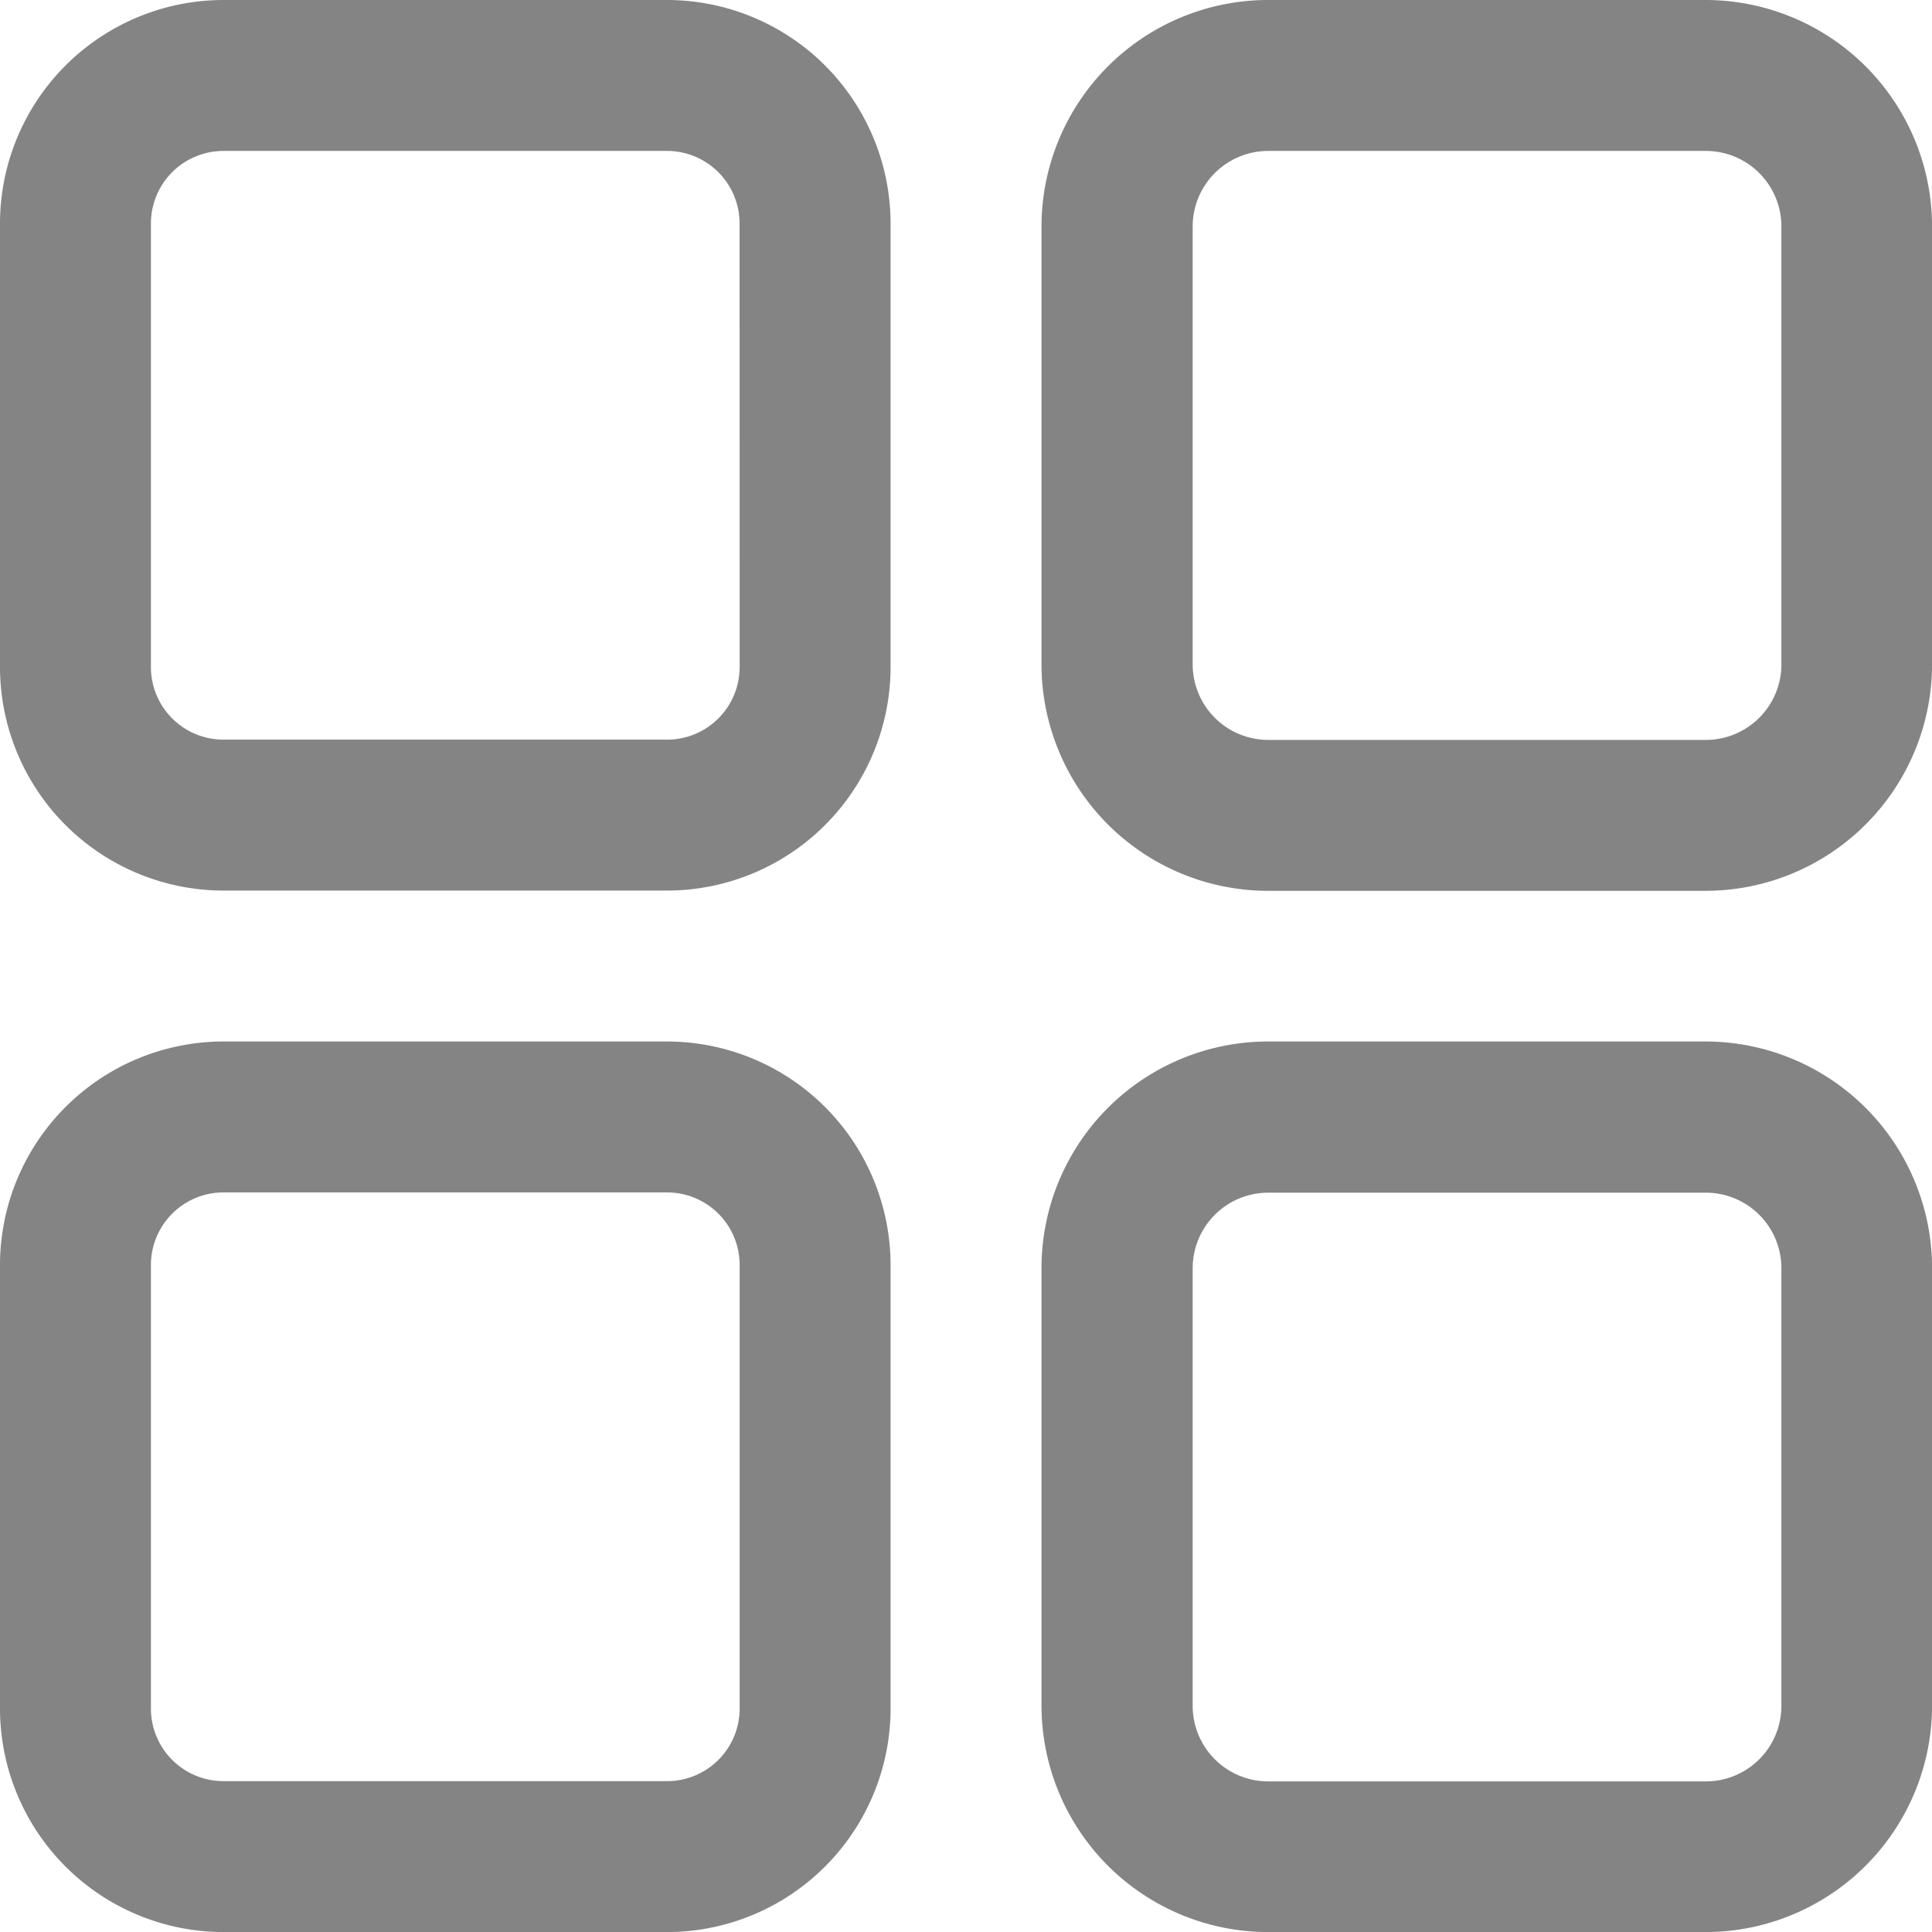 <svg id="menu" xmlns="http://www.w3.org/2000/svg" width="29.66" height="29.66" viewBox="0 0 29.66 29.66">
  <defs>
    <style>
      .cls-1 {
        fill: #848484;
      }
    </style>
  </defs>
  <g id="Group_76" data-name="Group 76">
    <g id="Group_75" data-name="Group 75">
      <path id="Path_98" data-name="Path 98" class="cls-1" d="M10.242,0H3.43A3.434,3.434,0,0,0,0,3.43v6.812a3.434,3.434,0,0,0,3.43,3.43h6.812a3.434,3.434,0,0,0,3.43-3.43V3.43A3.434,3.434,0,0,0,10.242,0Zm1.113,10.242a1.114,1.114,0,0,1-1.113,1.113H3.43a1.114,1.114,0,0,1-1.113-1.113V3.43A1.114,1.114,0,0,1,3.43,2.317h6.812A1.114,1.114,0,0,1,11.354,3.43Z"/>
    </g>
  </g>
  <g id="Group_78" data-name="Group 78" transform="translate(15.989)">
    <g id="Group_77" data-name="Group 77">
      <path id="Path_99" data-name="Path 99" class="cls-1" d="M286.2,0h-6.72A3.48,3.48,0,0,0,276,3.476V10.2a3.48,3.48,0,0,0,3.476,3.476h6.72a3.48,3.48,0,0,0,3.476-3.476V3.476A3.48,3.48,0,0,0,286.2,0Zm1.159,10.2a1.16,1.16,0,0,1-1.159,1.159h-6.72a1.16,1.16,0,0,1-1.159-1.159V3.476a1.16,1.16,0,0,1,1.159-1.159h6.72a1.16,1.16,0,0,1,1.159,1.159Z" transform="translate(-276 0)"/>
    </g>
  </g>
  <g id="Group_80" data-name="Group 80" transform="translate(0 15.989)">
    <g id="Group_79" data-name="Group 79">
      <path id="Path_100" data-name="Path 100" class="cls-1" d="M10.242,276H3.43A3.434,3.434,0,0,0,0,279.43v6.812a3.434,3.434,0,0,0,3.43,3.43h6.812a3.434,3.434,0,0,0,3.43-3.43V279.43A3.434,3.434,0,0,0,10.242,276Zm1.113,10.242a1.114,1.114,0,0,1-1.113,1.113H3.43a1.114,1.114,0,0,1-1.113-1.113V279.43a1.114,1.114,0,0,1,1.113-1.113h6.812a1.114,1.114,0,0,1,1.113,1.113Z" transform="translate(0 -276)"/>
    </g>
  </g>
  <g id="Group_82" data-name="Group 82" transform="translate(15.989 15.989)">
    <g id="Group_81" data-name="Group 81">
      <path id="Path_101" data-name="Path 101" class="cls-1" d="M286.2,276h-6.72A3.48,3.48,0,0,0,276,279.476v6.72a3.48,3.48,0,0,0,3.476,3.476h6.72a3.48,3.48,0,0,0,3.476-3.476v-6.72A3.48,3.48,0,0,0,286.2,276Zm1.159,10.2a1.16,1.16,0,0,1-1.159,1.159h-6.72a1.16,1.16,0,0,1-1.159-1.159v-6.72a1.16,1.16,0,0,1,1.159-1.159h6.72a1.16,1.16,0,0,1,1.159,1.159Z" transform="translate(-276 -276)"/>
    </g>
  </g>
</svg>
